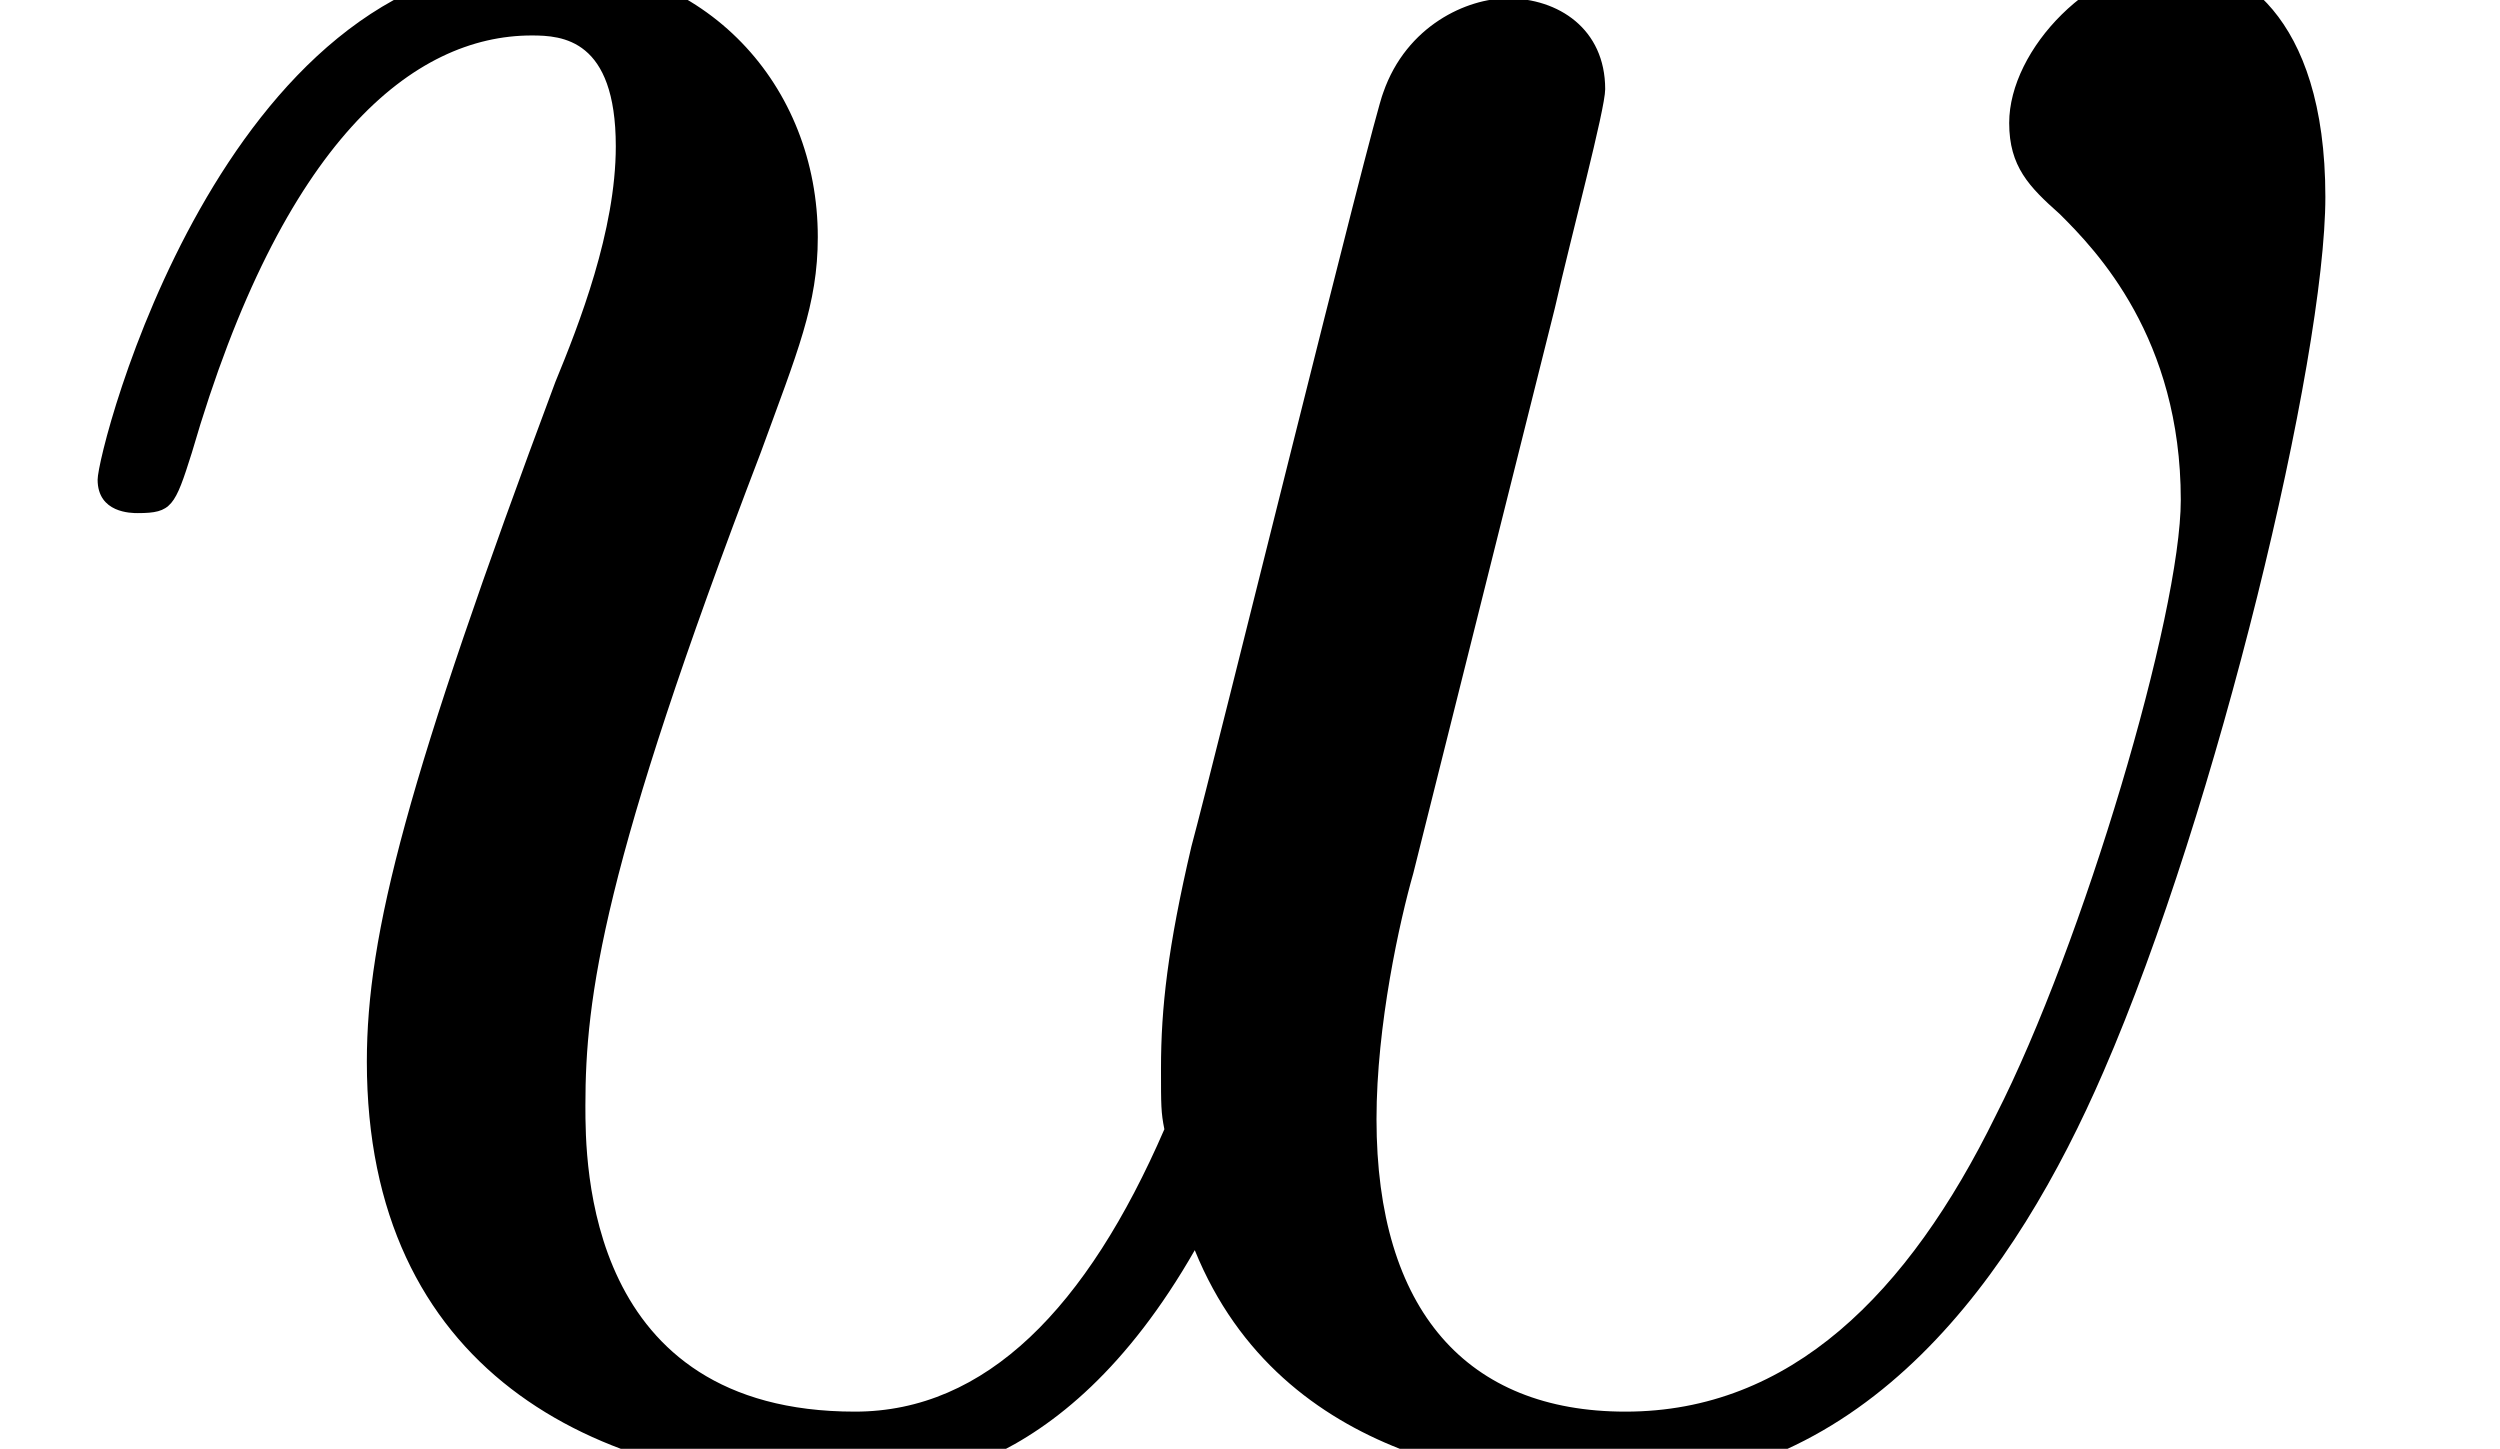<?xml version='1.0' encoding='UTF-8'?>
<!-- This file was generated by dvisvgm 2.11.1 -->
<svg version='1.1' xmlns='http://www.w3.org/2000/svg' xmlns:xlink='http://www.w3.org/1999/xlink' width='7.401pt' height='4.289pt' viewBox='168.155 -4.289 7.401 4.289'>
<defs>
<path id='g0-119' d='M4.603-3.377C4.653-3.597 4.752-3.965 4.752-4.025C4.752-4.204 4.613-4.294 4.463-4.294C4.344-4.294 4.164-4.214 4.095-4.015C4.065-3.945 3.597-2.042 3.527-1.783C3.457-1.484 3.437-1.305 3.437-1.126C3.437-1.016 3.437-.996 3.447-.946C3.218-.418 2.919-.11 2.531-.11C1.733-.11 1.733-.847 1.733-1.016C1.733-1.335 1.783-1.724 2.252-2.949C2.361-3.248 2.421-3.387 2.421-3.587C2.421-4.035 2.092-4.403 1.604-4.403C.658-4.403 .289-2.959 .289-2.869C.289-2.77 .389-2.77 .408-2.77C.508-2.77 .518-2.79 .568-2.949C.837-3.875 1.225-4.184 1.574-4.184C1.664-4.184 1.823-4.174 1.823-3.856C1.823-3.606 1.714-3.328 1.644-3.158C1.205-1.983 1.086-1.524 1.086-1.146C1.086-.239 1.753 .11 2.501 .11C2.67 .11 3.138 .11 3.537-.588C3.796 .05 4.483 .11 4.782 .11C5.529 .11 5.968-.518 6.227-1.116C6.565-1.893 6.884-3.228 6.884-3.706C6.884-4.254 6.615-4.403 6.446-4.403C6.197-4.403 5.948-4.144 5.948-3.925C5.948-3.796 6.007-3.736 6.097-3.656C6.207-3.547 6.456-3.288 6.456-2.809C6.456-2.471 6.167-1.494 5.908-.986C5.649-.458 5.3-.11 4.812-.11C4.344-.11 4.075-.408 4.075-.976C4.075-1.255 4.144-1.564 4.184-1.704L4.603-3.377Z'/>
</defs>
<g id='page1'>
<use x='168.155' y='0' xlink:href='#g0-119'/>
</g>
</svg>